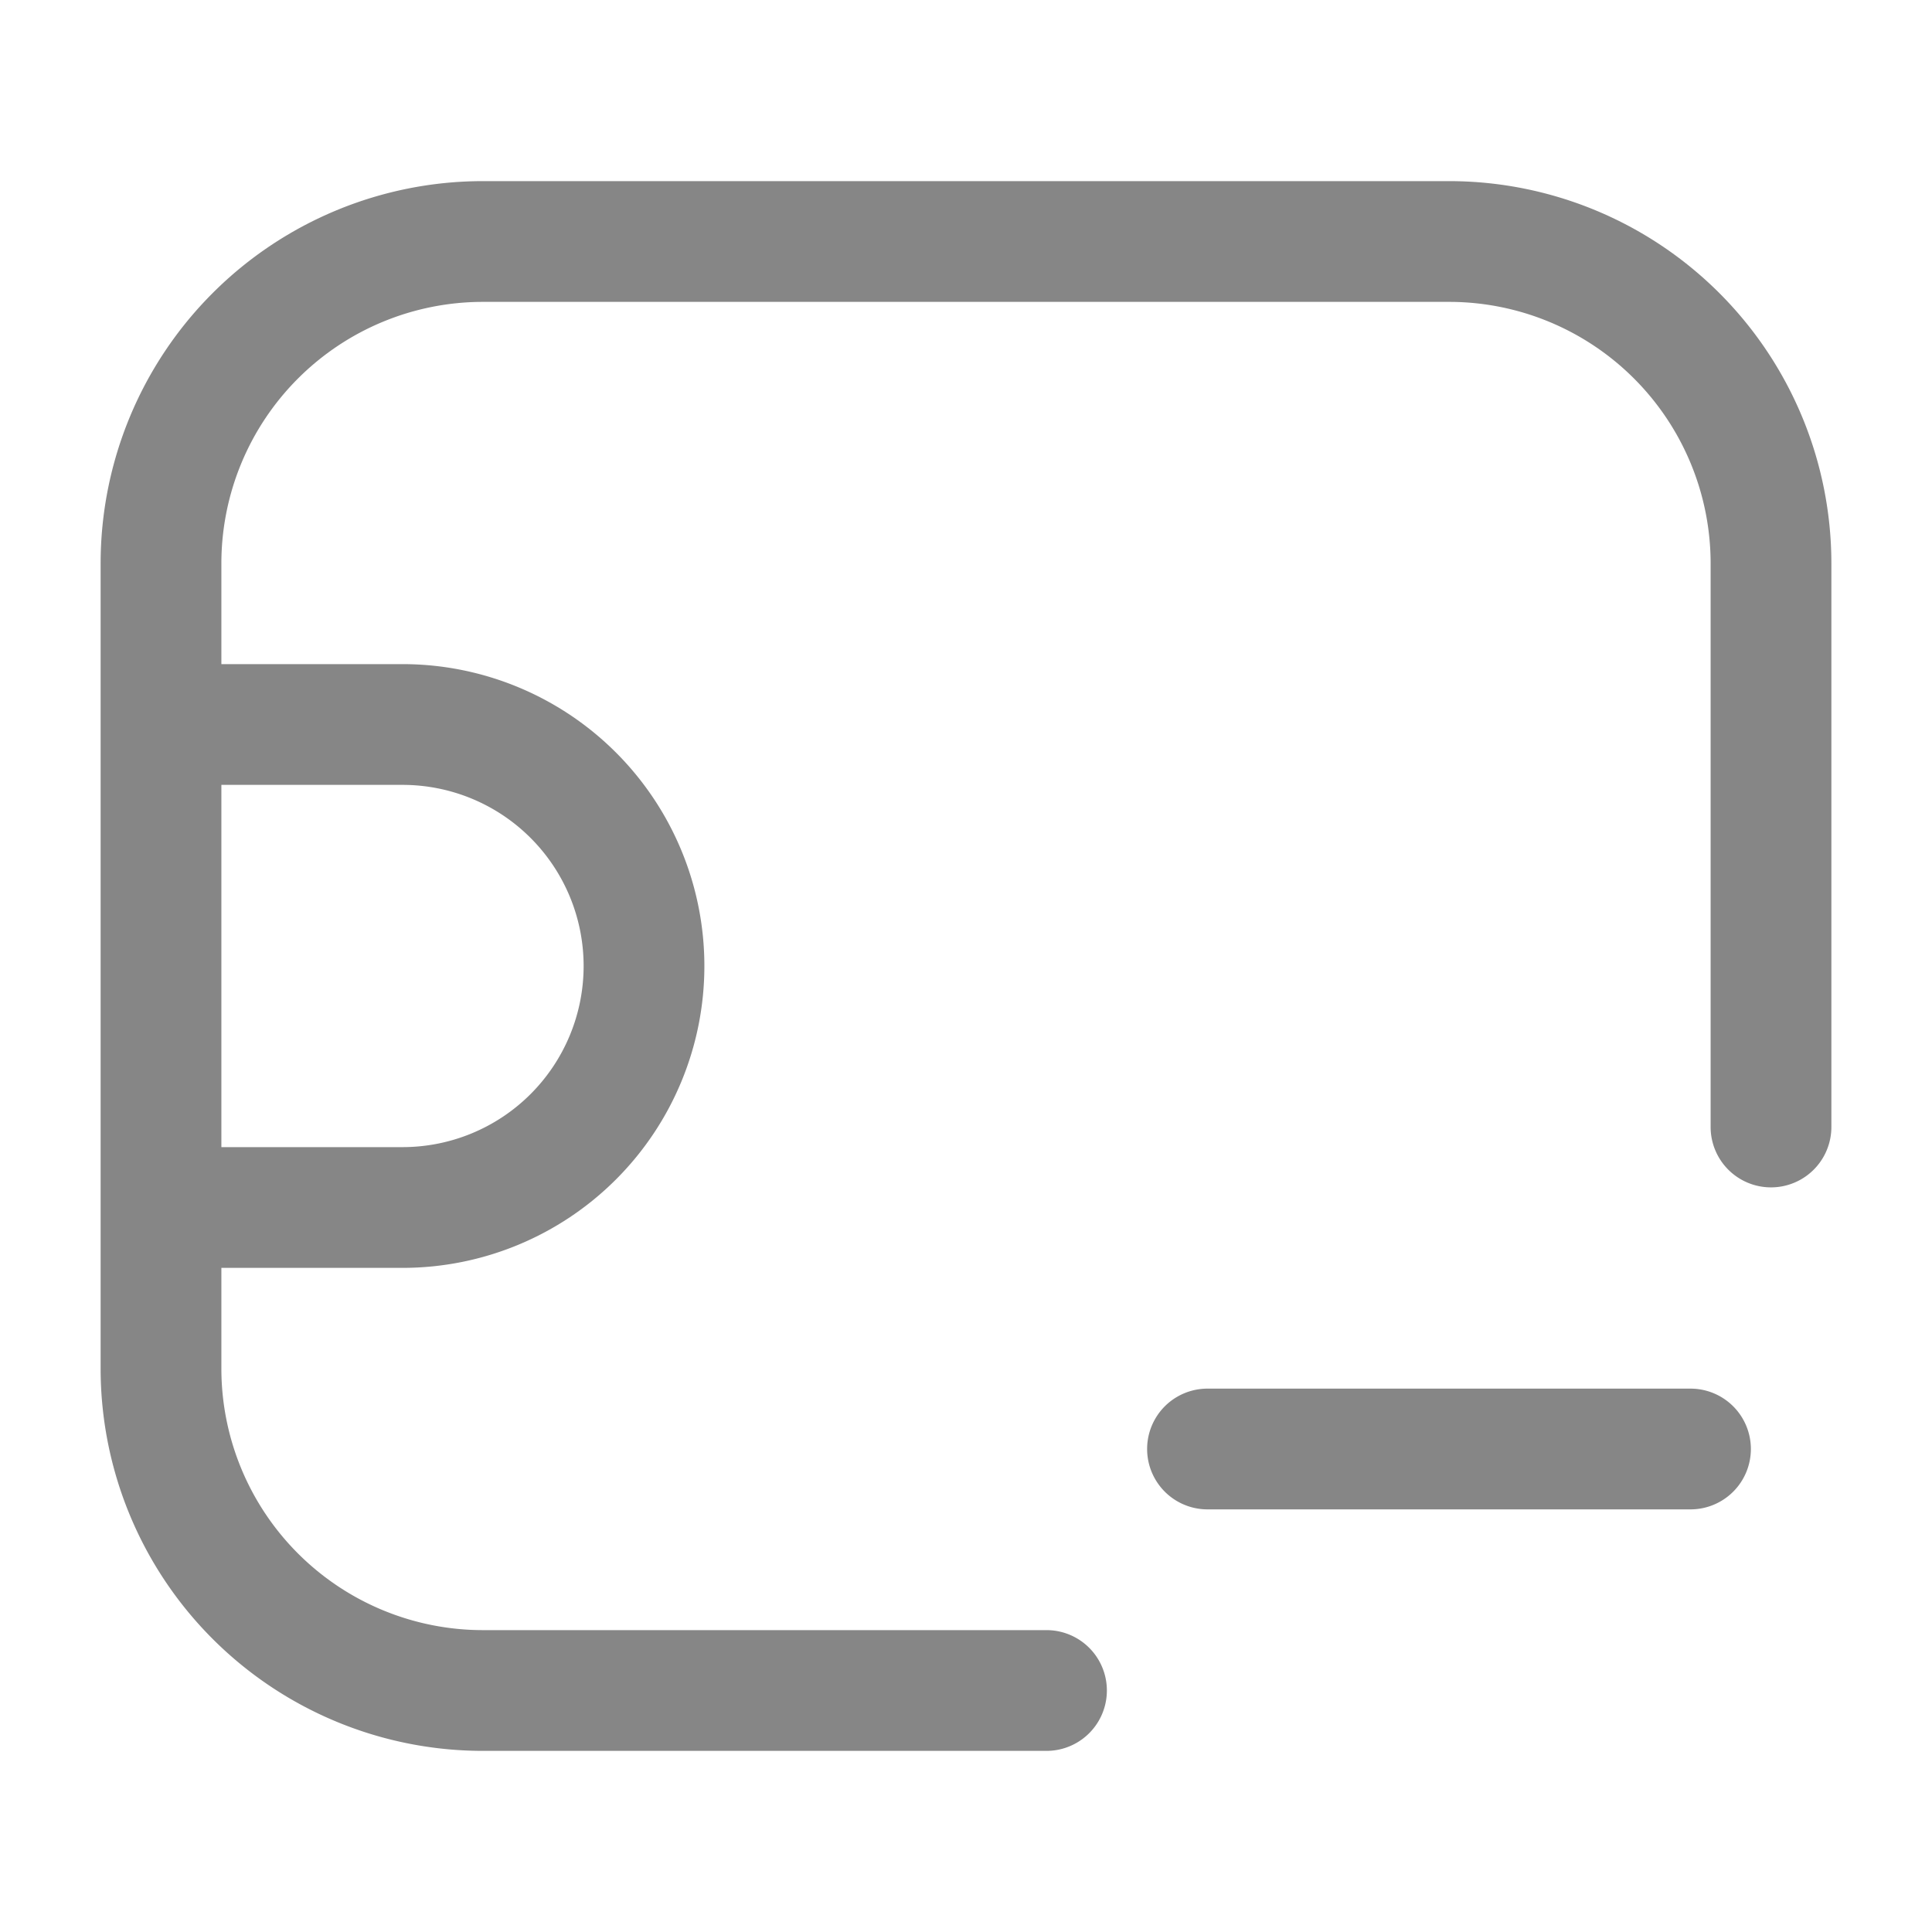 <svg width="24" height="24" fill="none" xmlns="http://www.w3.org/2000/svg">
    <path fill-rule="evenodd" clip-rule="evenodd" d="M18 2.25A4.75 4.75 0 0 1 22.75 7v7a.75.75 0 0 1-1.5 0V7A3.25 3.25 0 0 0 18 3.75H6A3.25 3.25 0 0 0 2.75 7v1.25H5a3.75 3.75 0 1 1 0 7.5H2.75V17A3.25 3.25 0 0 0 6 20.25h7a.75.75 0 0 1 0 1.5H6A4.75 4.75 0 0 1 1.25 17V7A4.75 4.75 0 0 1 6 2.25h12Zm-15.25 12H5a2.25 2.25 0 0 0 0-4.5H2.75v4.5Z" fill="#868686"/>
    <path d="M21.75 18a.75.75 0 0 1-.75.75h-6a.75.75 0 0 1 0-1.5h6a.75.75 0 0 1 .75.75Z" fill="#868686"/>
</svg>

